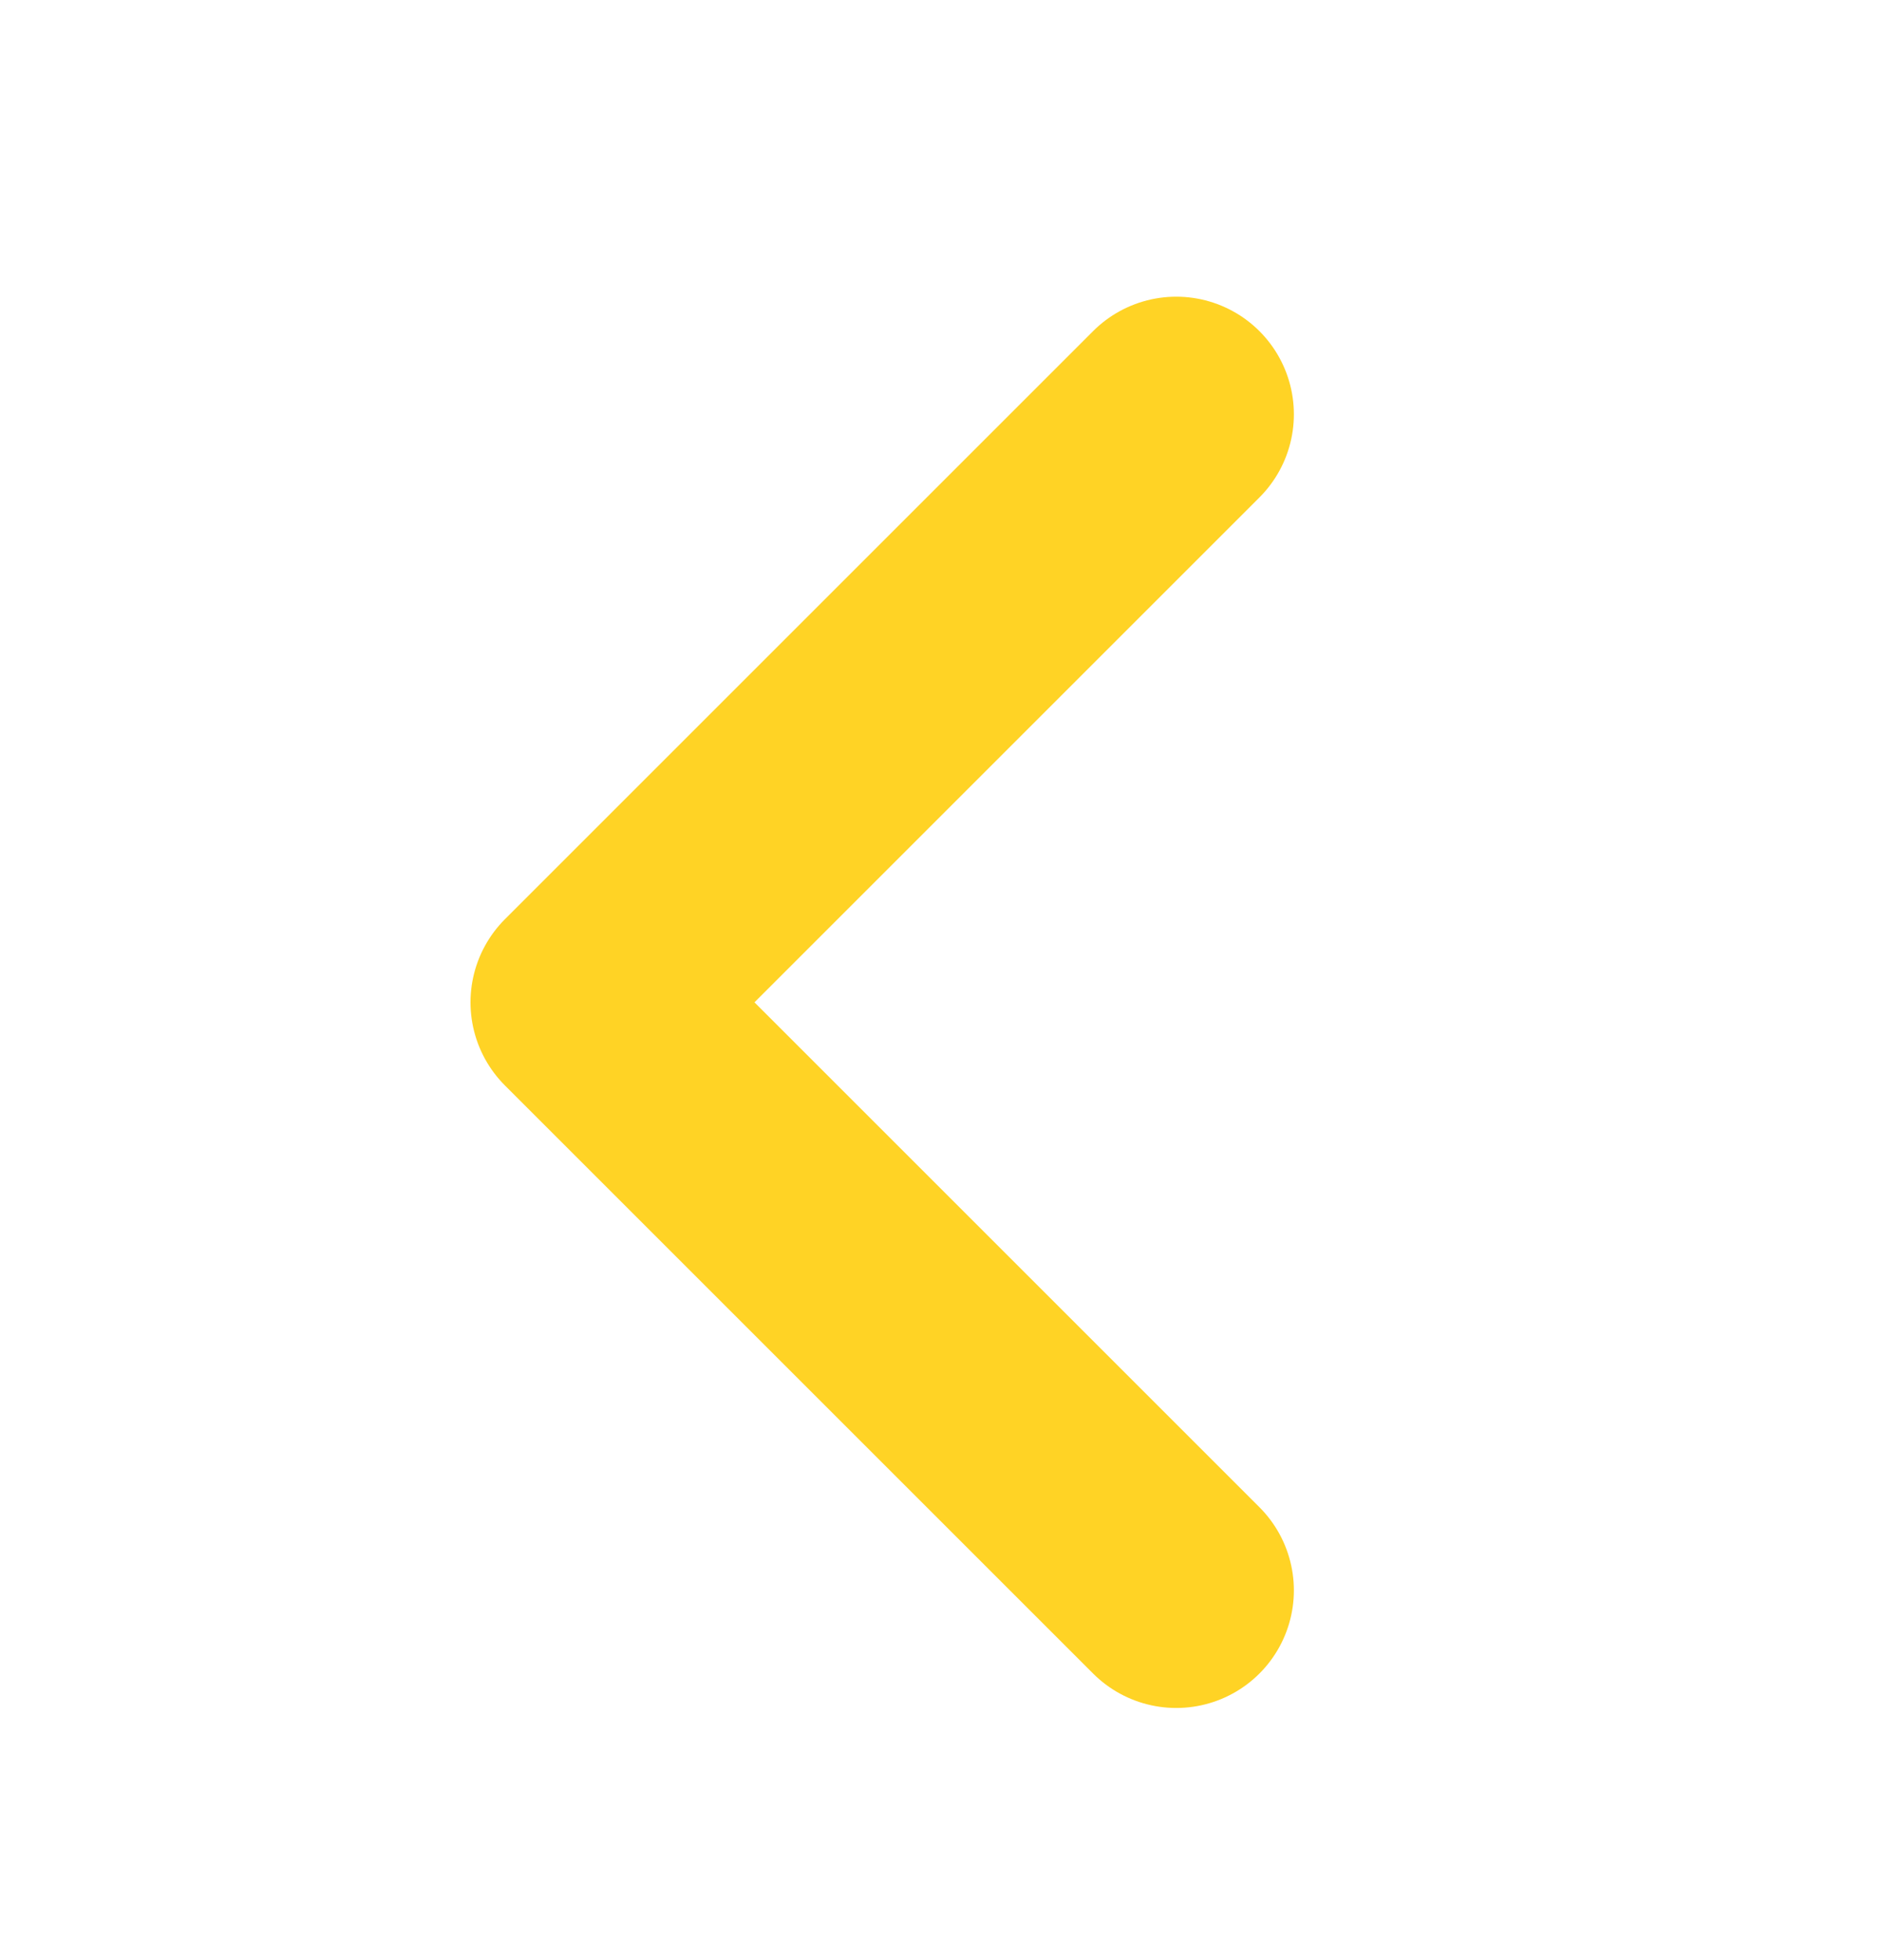 <svg width="24" height="25" viewBox="0 0 24 25" fill="none" xmlns="http://www.w3.org/2000/svg">
<path d="M15 20.284L7.5 12.784L15 5.284" stroke="#FFD325" stroke-width="3" stroke-linecap="round" stroke-linejoin="round"/>
</svg>
